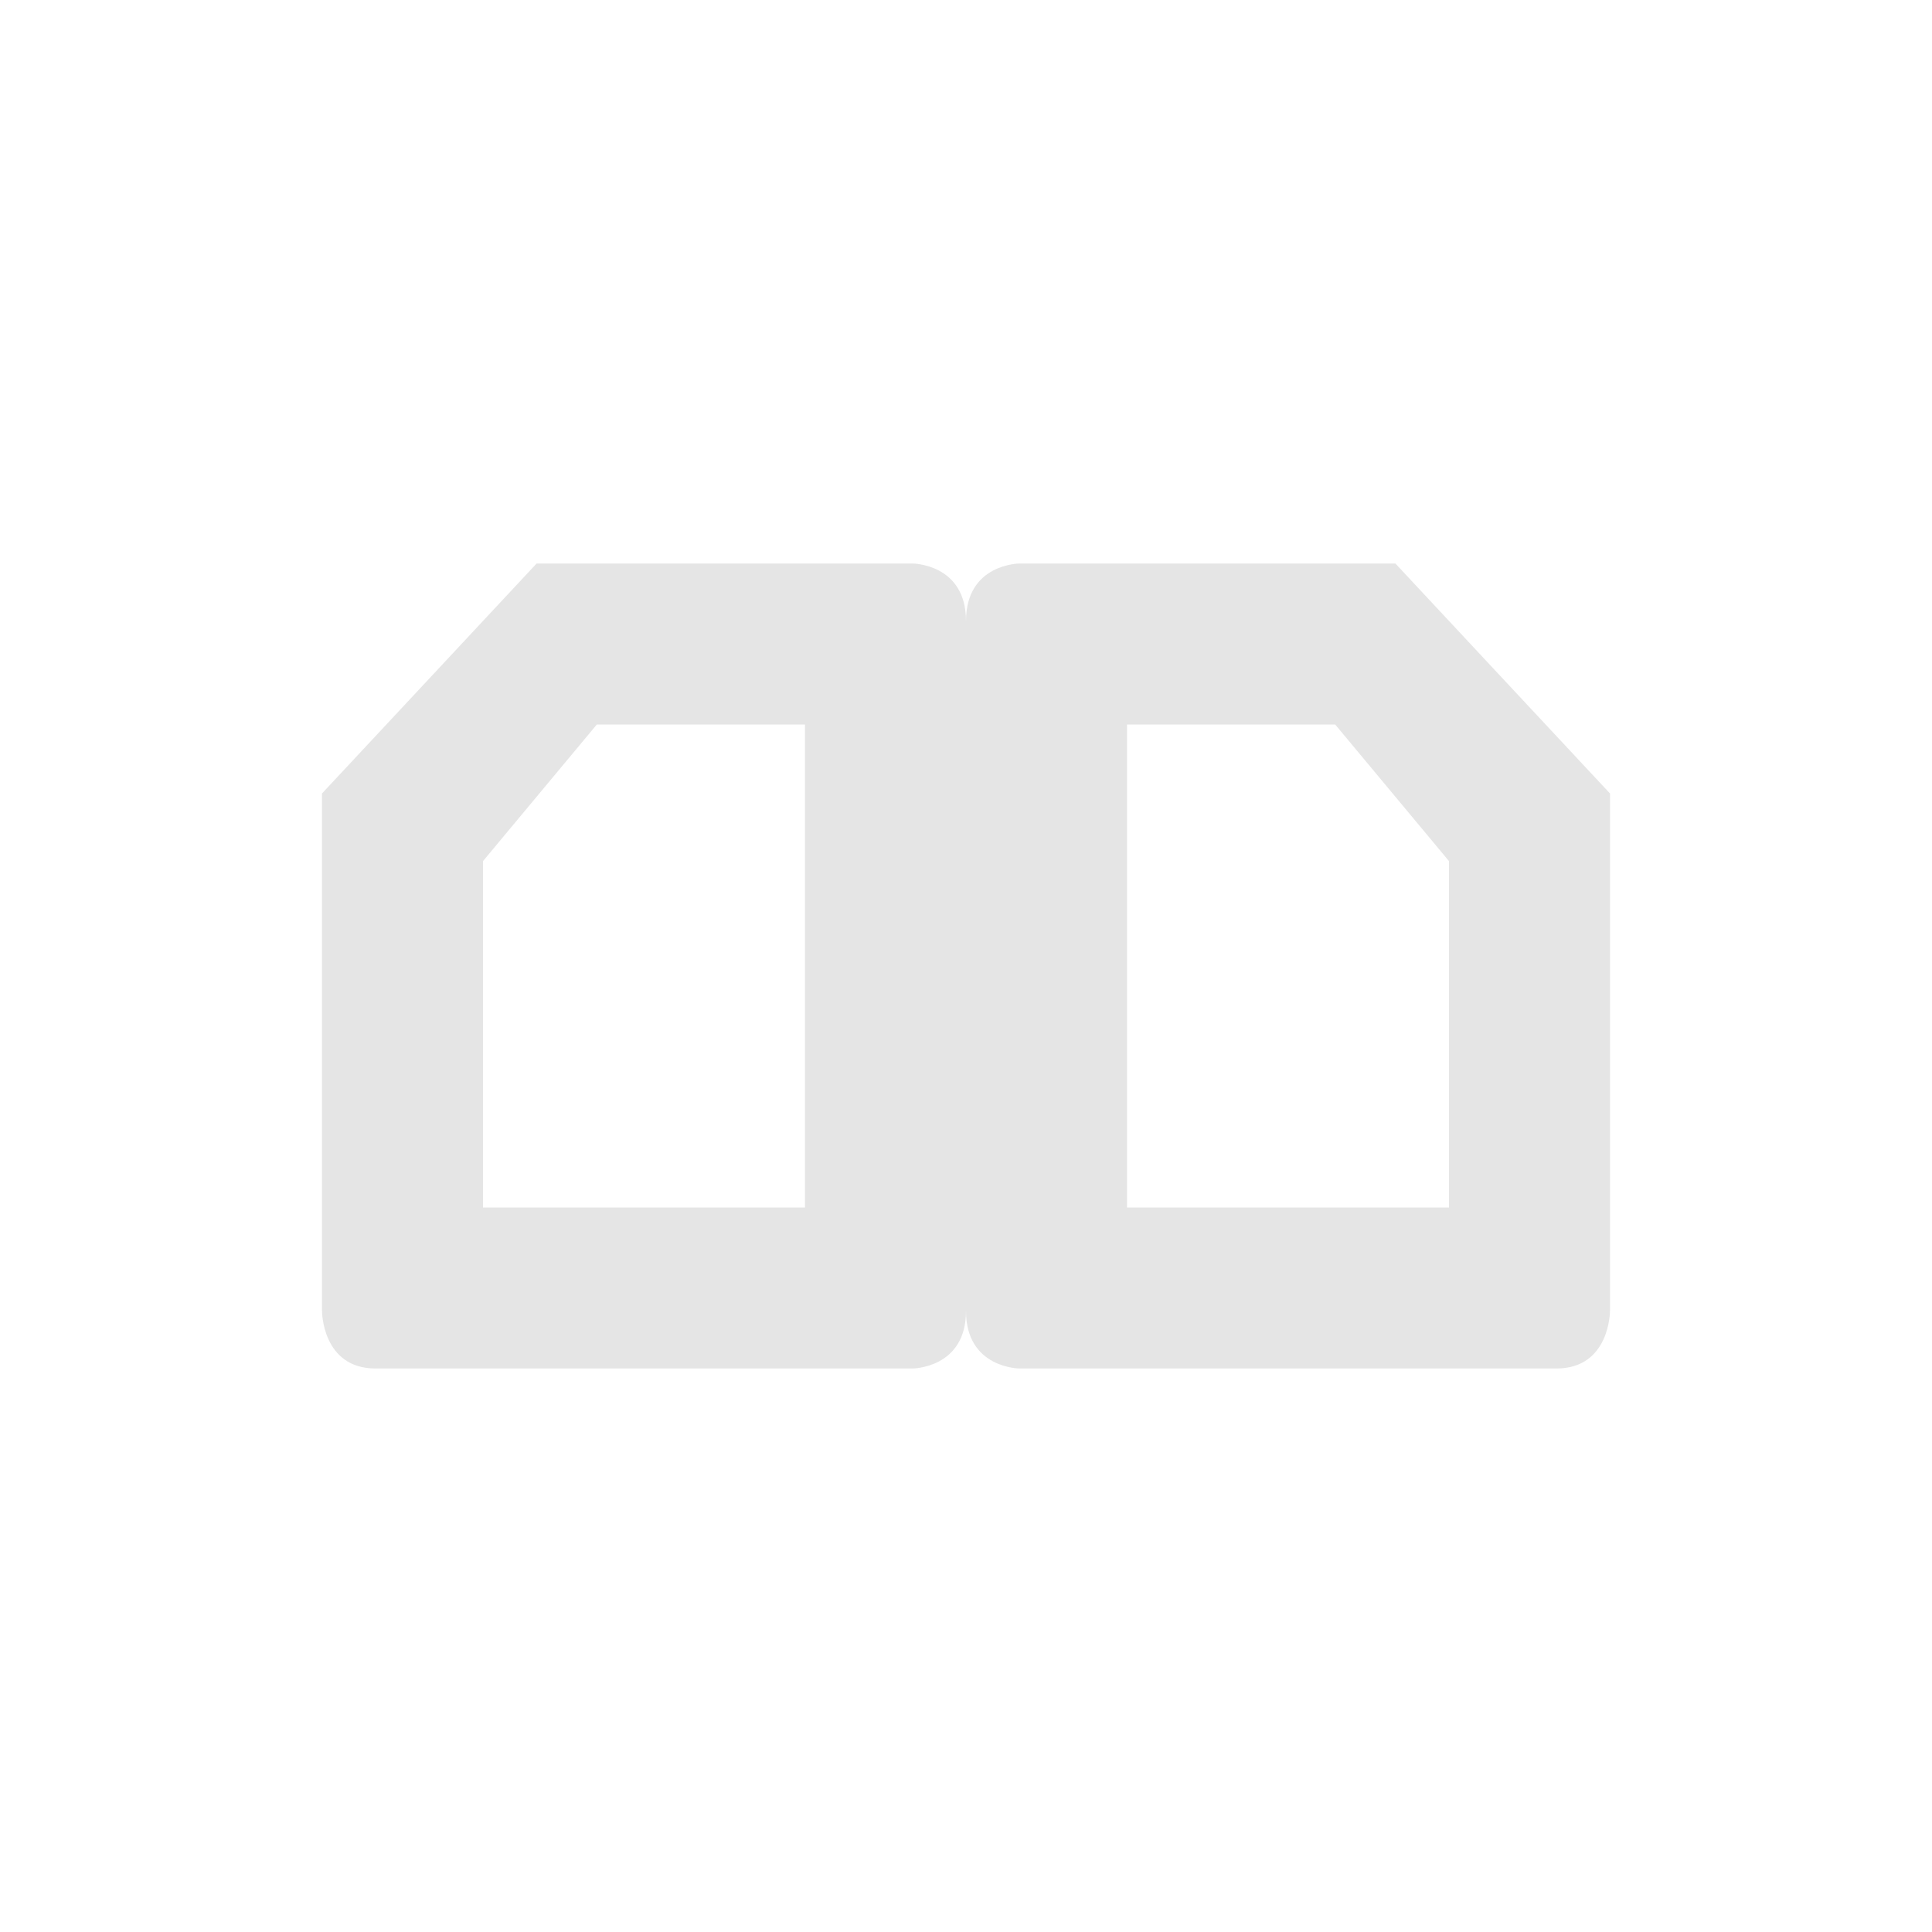 <svg xmlns="http://www.w3.org/2000/svg" width="24" height="24" version="1.1">
 <defs>
  <style id="current-color-scheme" type="text/css">
   .ColorScheme-Text { color:#e5e5e5; } .ColorScheme-Highlight { color:#4285f4; } .ColorScheme-NeutralText { color:#ff9800; } .ColorScheme-PositiveText { color:#4caf50; } .ColorScheme-NegativeText { color:#f44336; }
  </style>
 </defs>
 <path style="fill:currentColor" class="ColorScheme-Text" d="M 6.666,7 4,9.857 v 6.428 C 4,16.285 3.999,17 4.666,17 H 11.334 C 11.334,17 12,16.999 12,16.285 12,16.999 12.666,17 12.666,17 h 6.668 C 20.001,17 20,16.285 20,16.285 V 9.857 L 17.334,7 H 12.666 C 12.666,7 12,7.001 12,7.715 12,7.001 11.334,7 11.334,7 Z M 7.414,9 H 10 v 6 H 6 V 10.697 Z M 14,9 h 2.586 L 18,10.697 V 15 h -4 z"/>
</svg>
